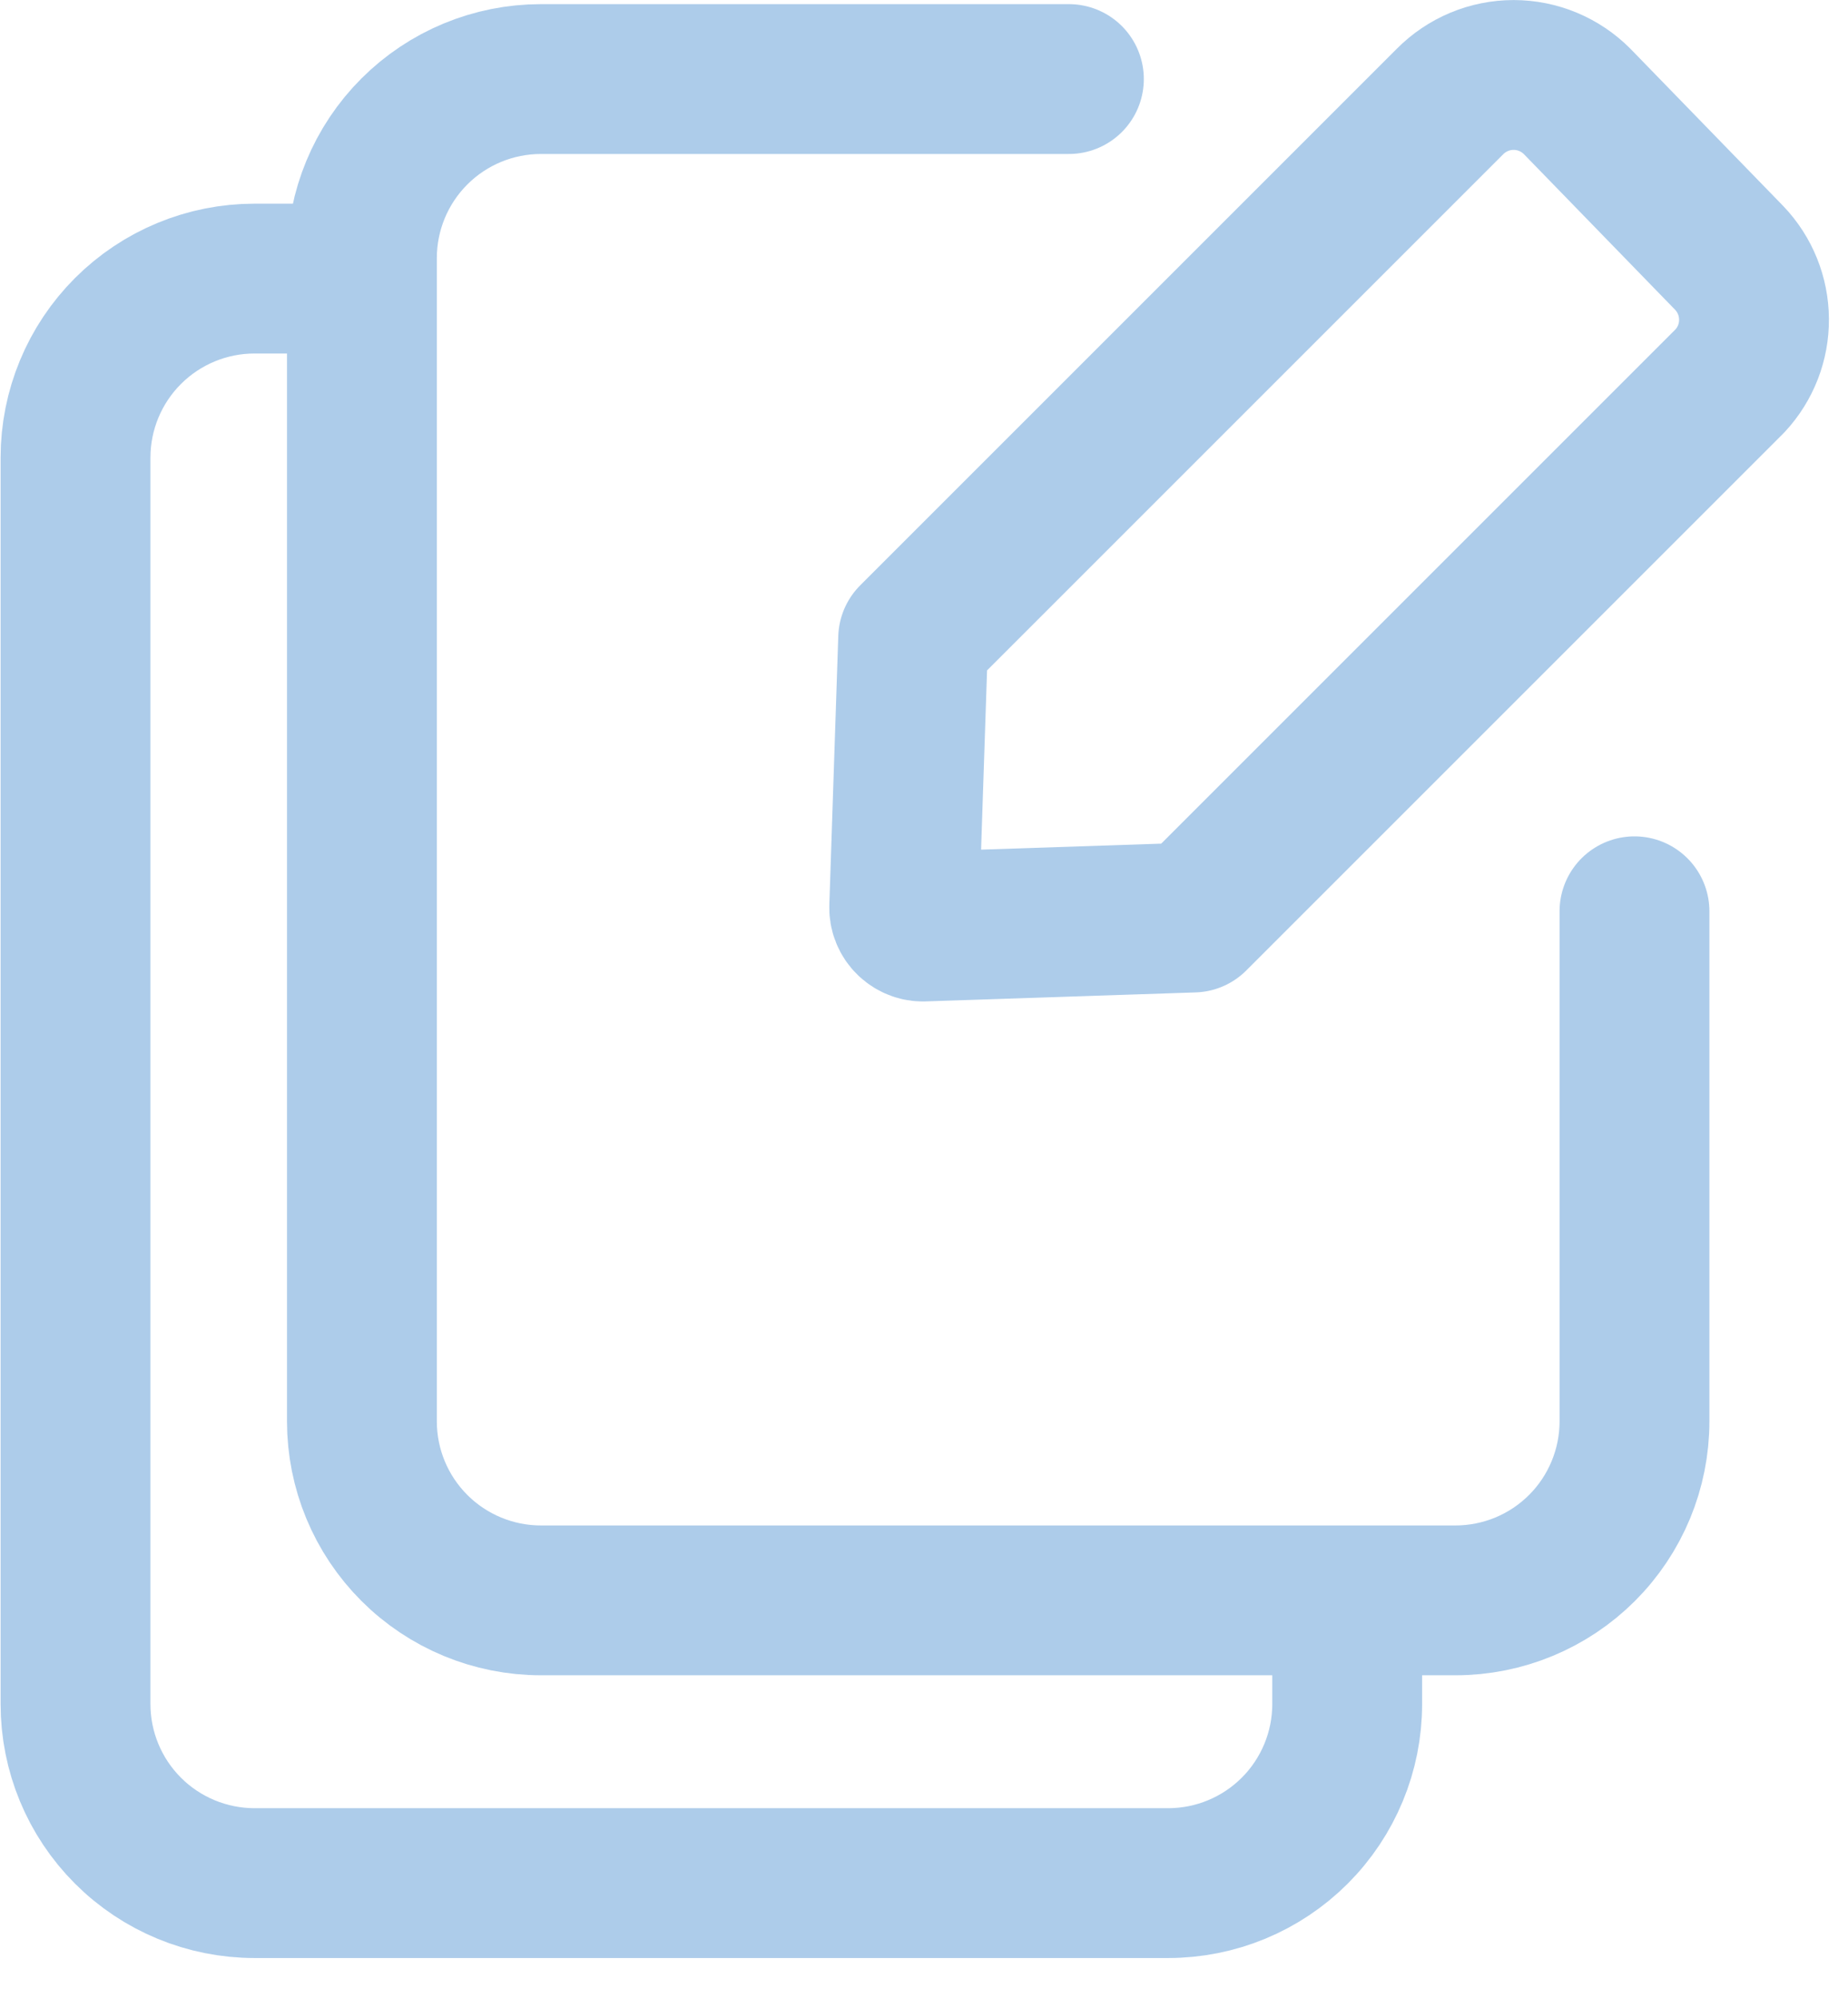 <svg fill="none" height="40" viewBox="0 0 37 40" width="37" xmlns="http://www.w3.org/2000/svg"><g stroke="#adccea" stroke-linecap="round" stroke-width="3"><path d="m32.725 18.246v10.213c0 .95-.378 1.862-1.05 2.534s-1.583 1.05-2.534 1.05h-18.311c-.95 0-1.862-.378-2.534-1.05-.672-.672-1.05-1.583-1.05-2.534v-23.292c0-.95.378-1.862 1.05-2.534.672-.672 1.583-1.05 2.534-1.05h10.571" stroke-linejoin="bevel"/><path d="m26.973 32.955v1.165c0 .95-.378 1.862-1.05 2.534s-1.583 1.05-2.534 1.05h-18.293c-.95 0-1.862-.378-2.534-1.05-.672-.672-1.05-1.583-1.05-2.534v-24.958c0-.95.378-1.862 1.05-2.534.672-.672 1.583-1.05 2.534-1.05h1.595" stroke-linejoin="bevel"/><path d="m31.577 2.031c-.167-.168-.365-.301-.583-.392s-.453-.138-.689-.138-.471.047-.689.138c-.218.091-.416.224-.583.392l-10.75 10.75-.179 5.375c-.003.054.006.108.026.158.02.05.051.096.09.133.039.037.086.066.137.084s.105.024.159.019l5.375-.179 10.75-10.75c.31-.335.481-.775.477-1.231-.003-.456-.18-.894-.495-1.224z" stroke-linejoin="round"/></g></svg>